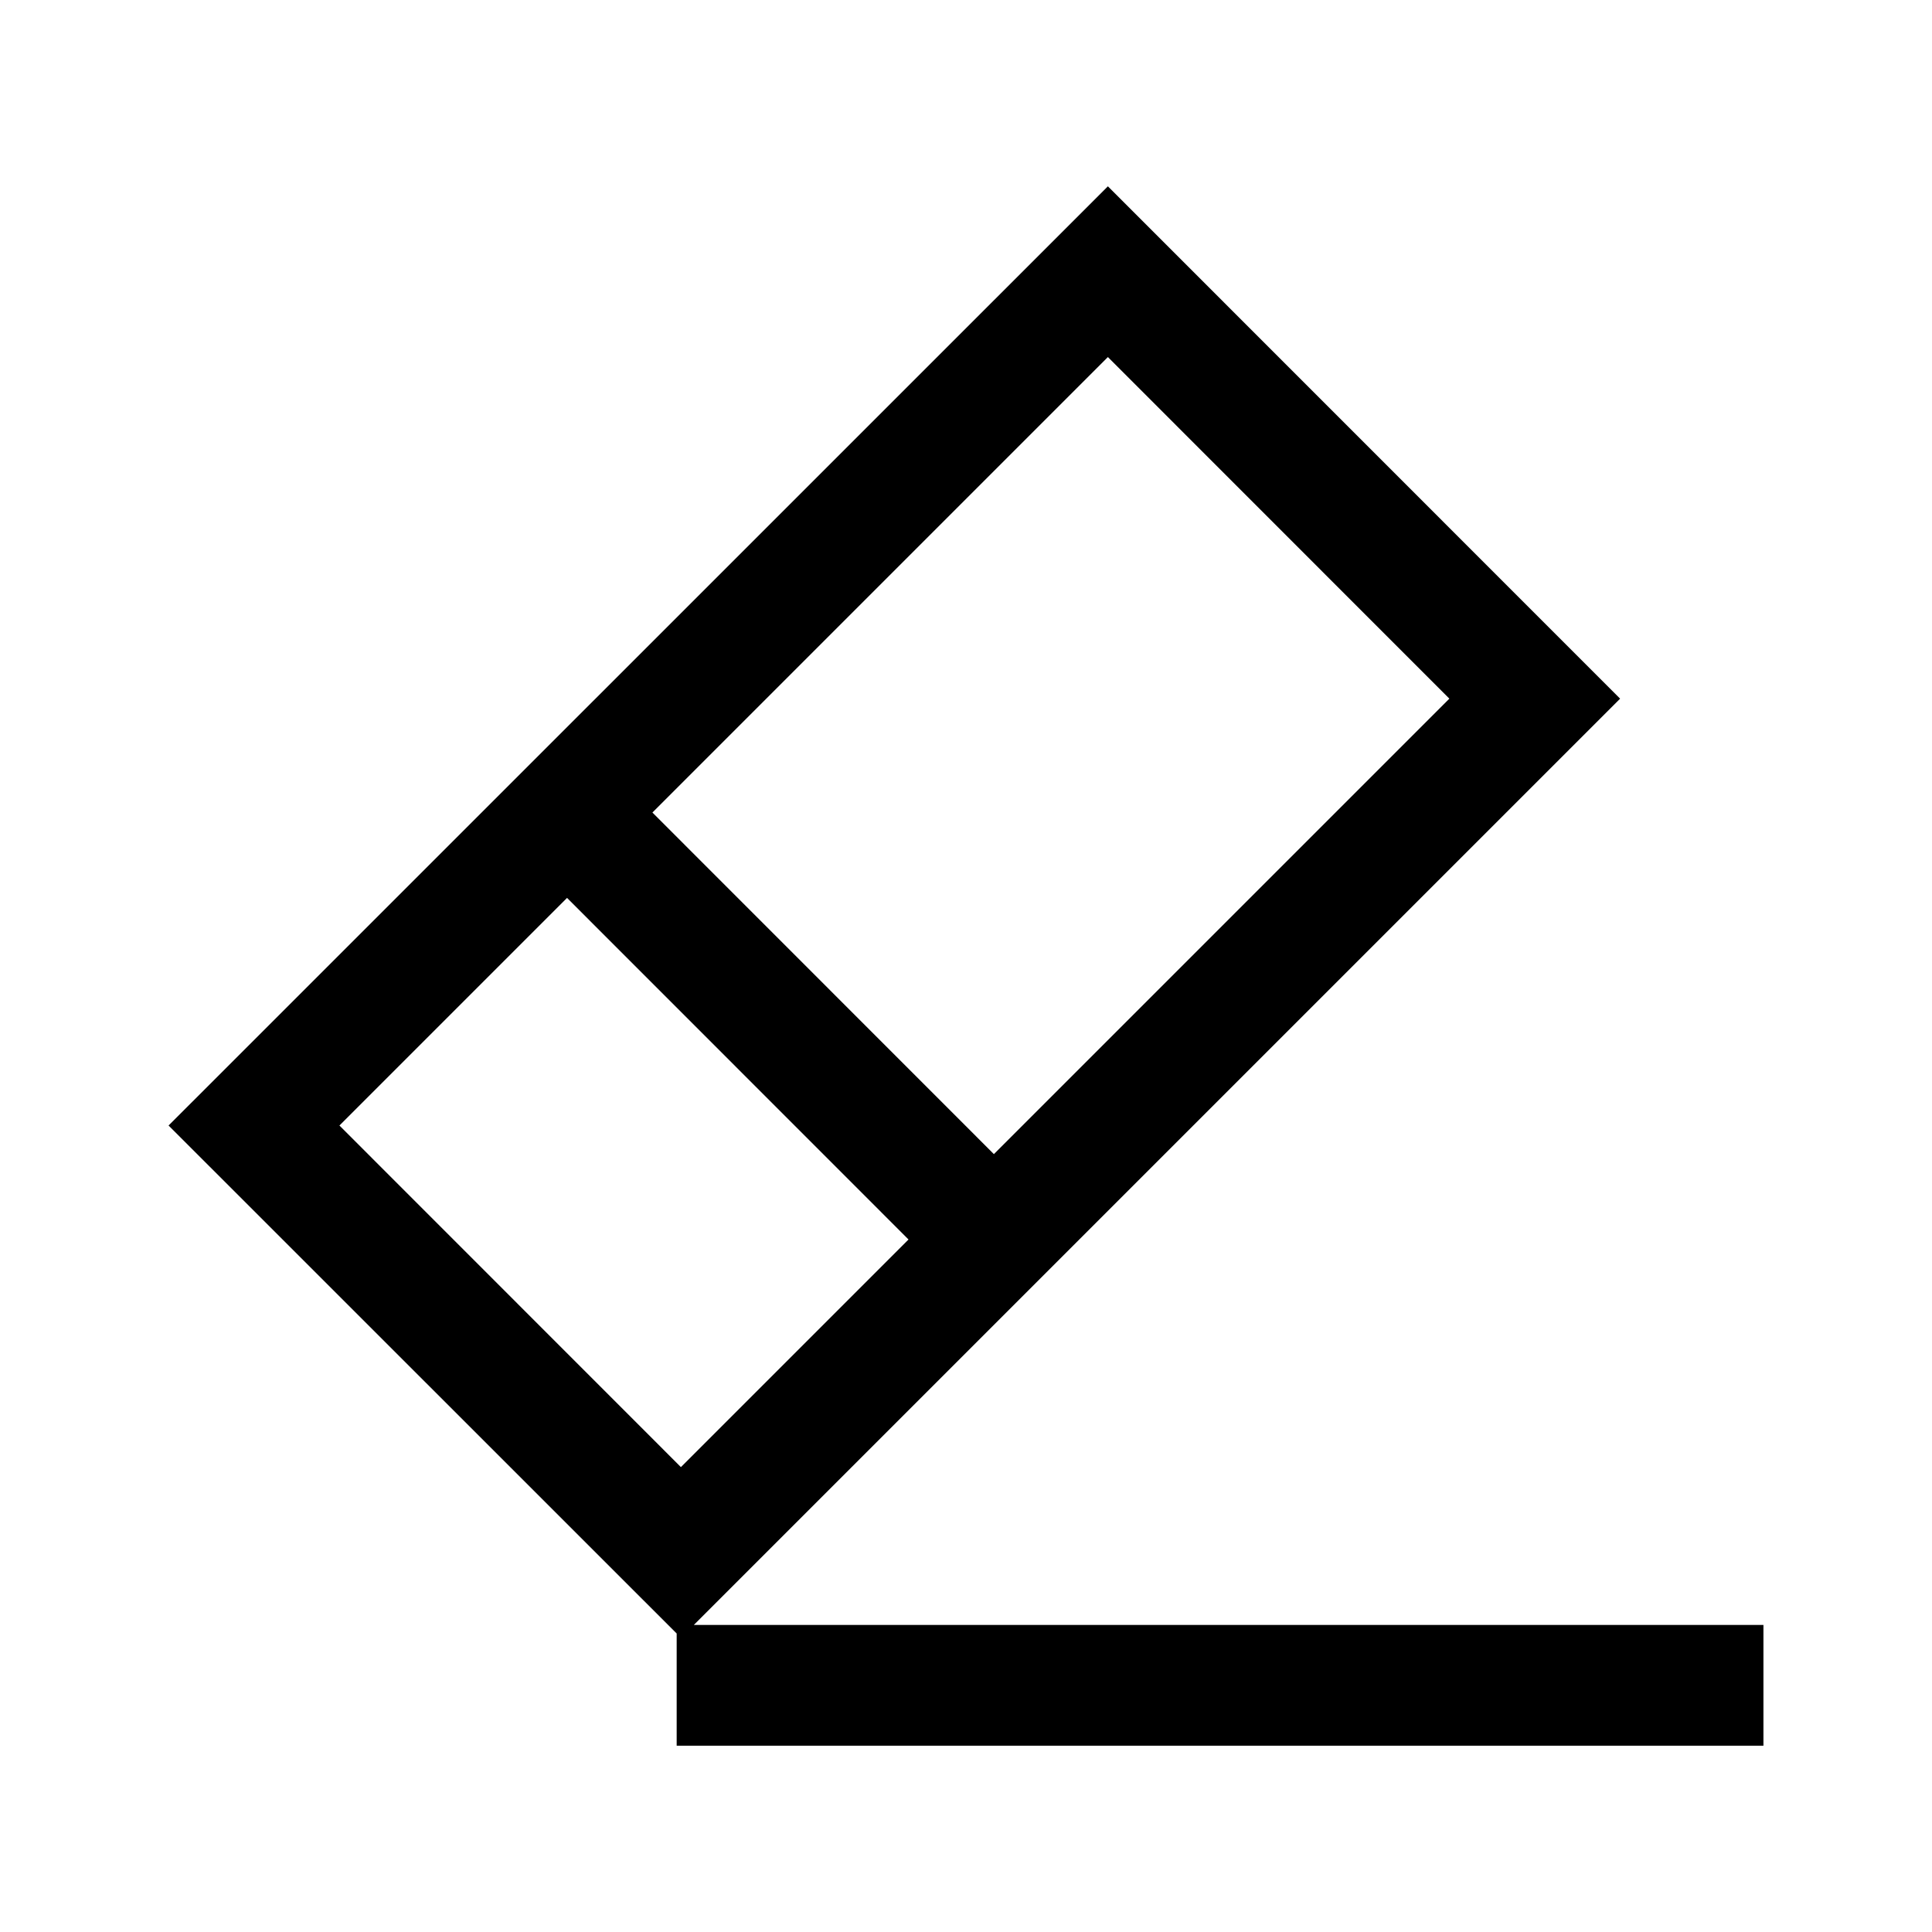 <svg width="16" height="16" viewBox="0 0 16 16" xmlns="http://www.w3.org/2000/svg">
<path d="M1.396 9.321L9.175 1.543L13.417 5.786L5.746 13.457H14.604V14.457H5.604V13.528L1.396 9.321ZM2.811 9.321L5.639 12.15L7.524 10.265L4.696 7.436L2.811 9.321ZM12.003 5.786L9.175 2.957L5.403 6.729L8.231 9.558L12.003 5.786Z" fill="currentColor"/>
</svg>
